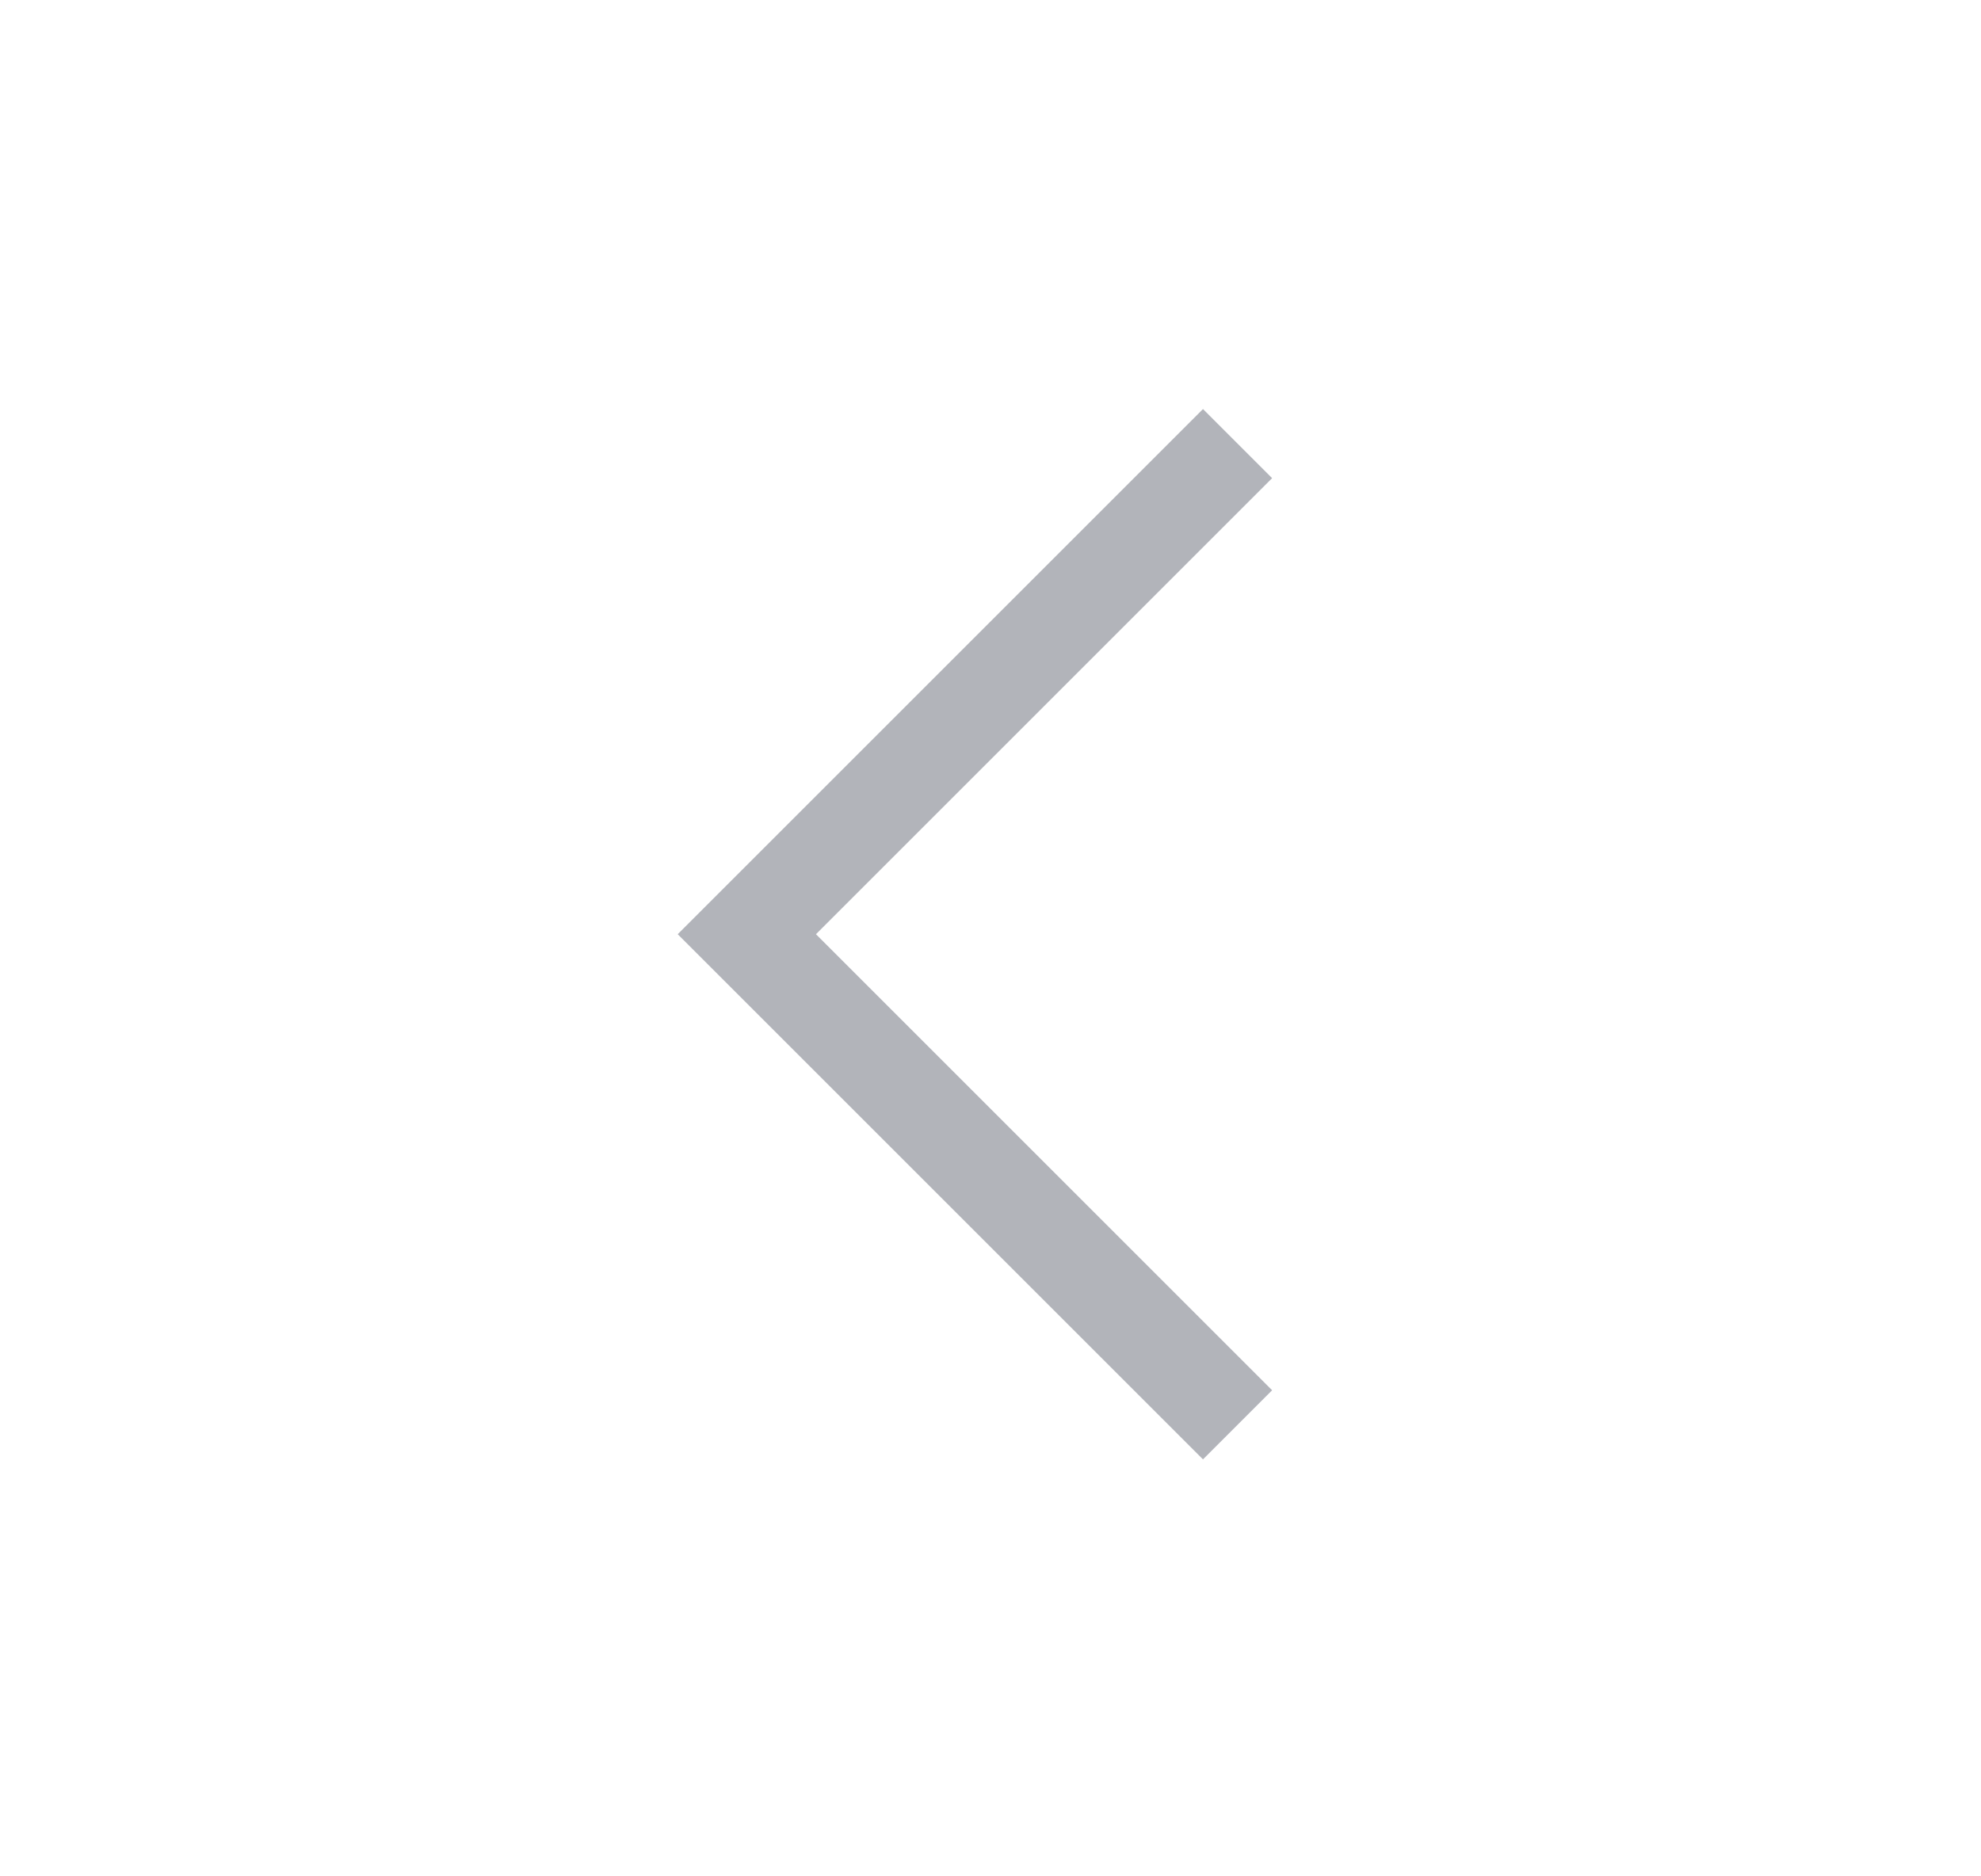 <svg width="19" height="18" viewBox="0 0 19 18" fill="none" xmlns="http://www.w3.org/2000/svg">
<path fill-rule="evenodd" clip-rule="evenodd" d="M12.201 13.337L7.826 8.962L12.201 4.587L11.538 3.924L6.5 8.962L11.538 14L12.201 13.337Z" fill="#B2B4BA"/>
</svg>
